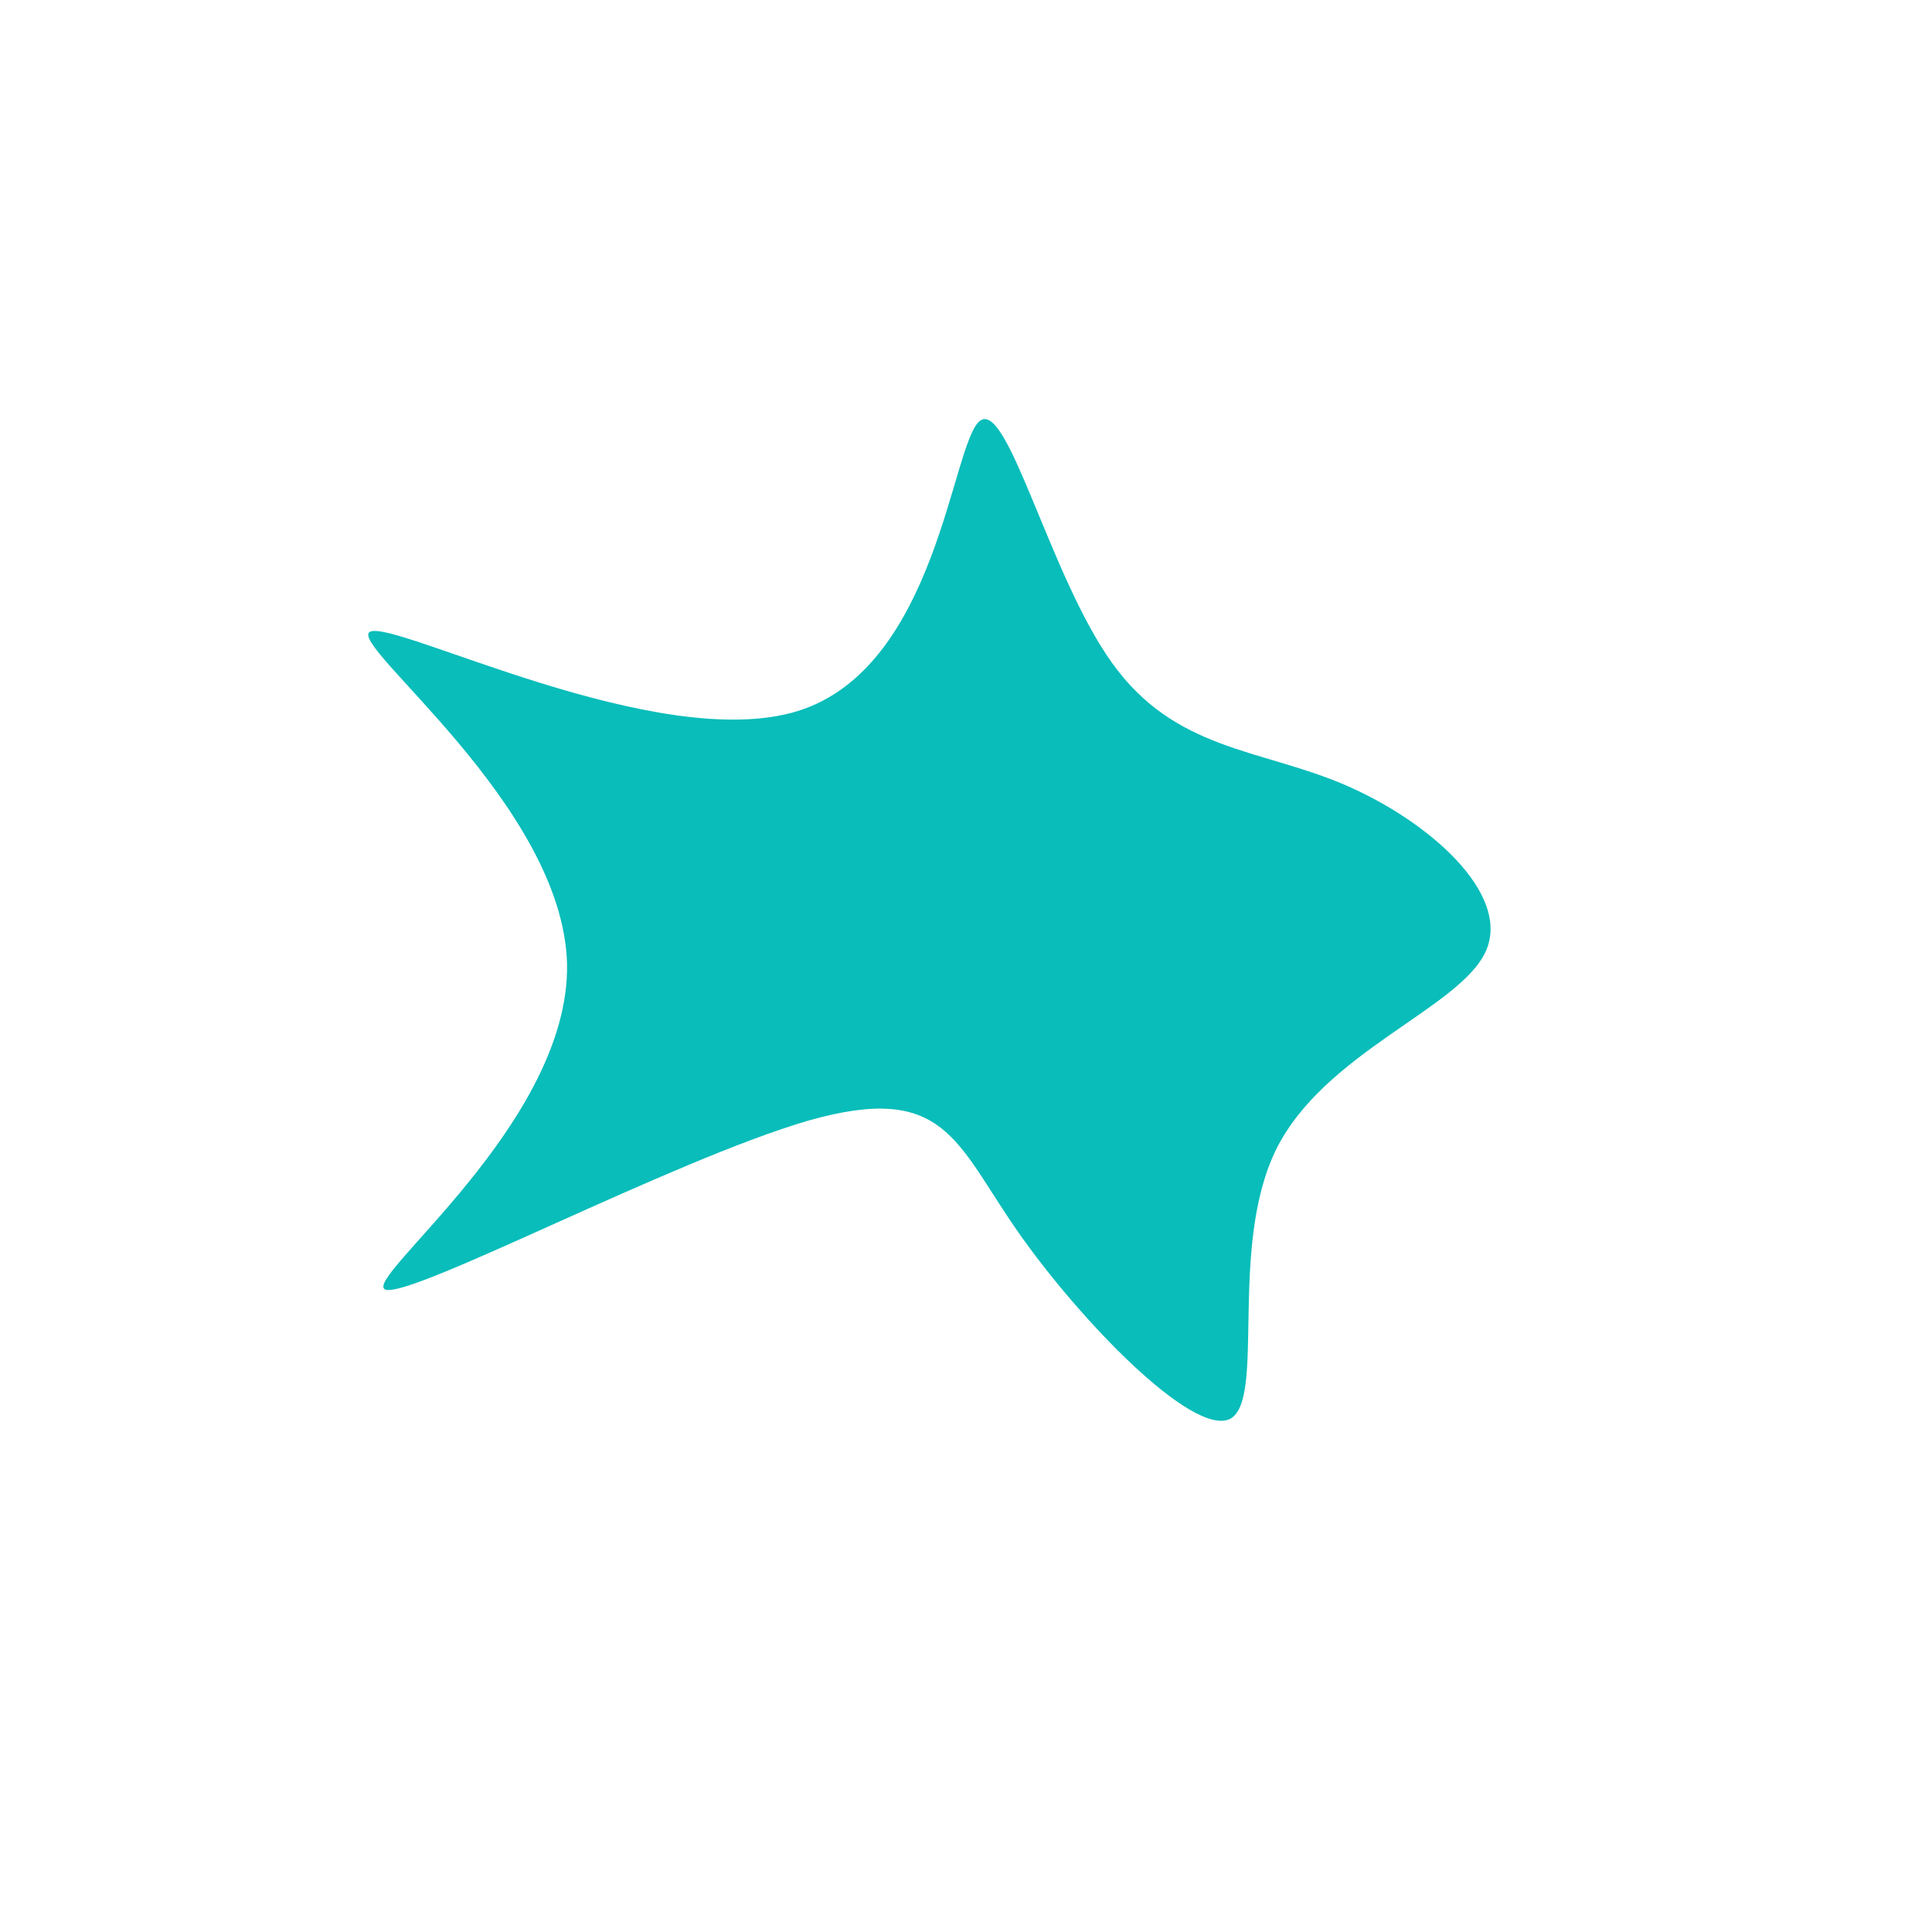 <?xml version="1.0" standalone="no"?>
<svg viewBox="0 0 200 200" xmlns="http://www.w3.org/2000/svg">
  <path fill="#08BDBA" d="M15.1,-31.4C21.6,-22.3,30.4,-22.5,39.1,-18.8C47.8,-15.1,56.5,-7.5,53.8,-1.5C51.1,4.4,37.1,8.9,32.1,19C27.1,29.2,31.1,45,27.3,46.9C23.4,48.7,11.7,36.6,5.3,27.4C-1.1,18.2,-2.2,12,-16.3,16C-30.4,20.1,-57.4,34.4,-60.1,33.5C-62.7,32.5,-41,16.3,-41.3,-0.2C-41.7,-16.7,-64.1,-33.3,-61.7,-34.6C-59.2,-35.9,-31.9,-21.9,-17.4,-26.4C-3,-30.9,-1.5,-54,1.4,-56.4C4.3,-58.8,8.6,-40.5,15.1,-31.4Z" transform="translate(100 100)" />
</svg>
